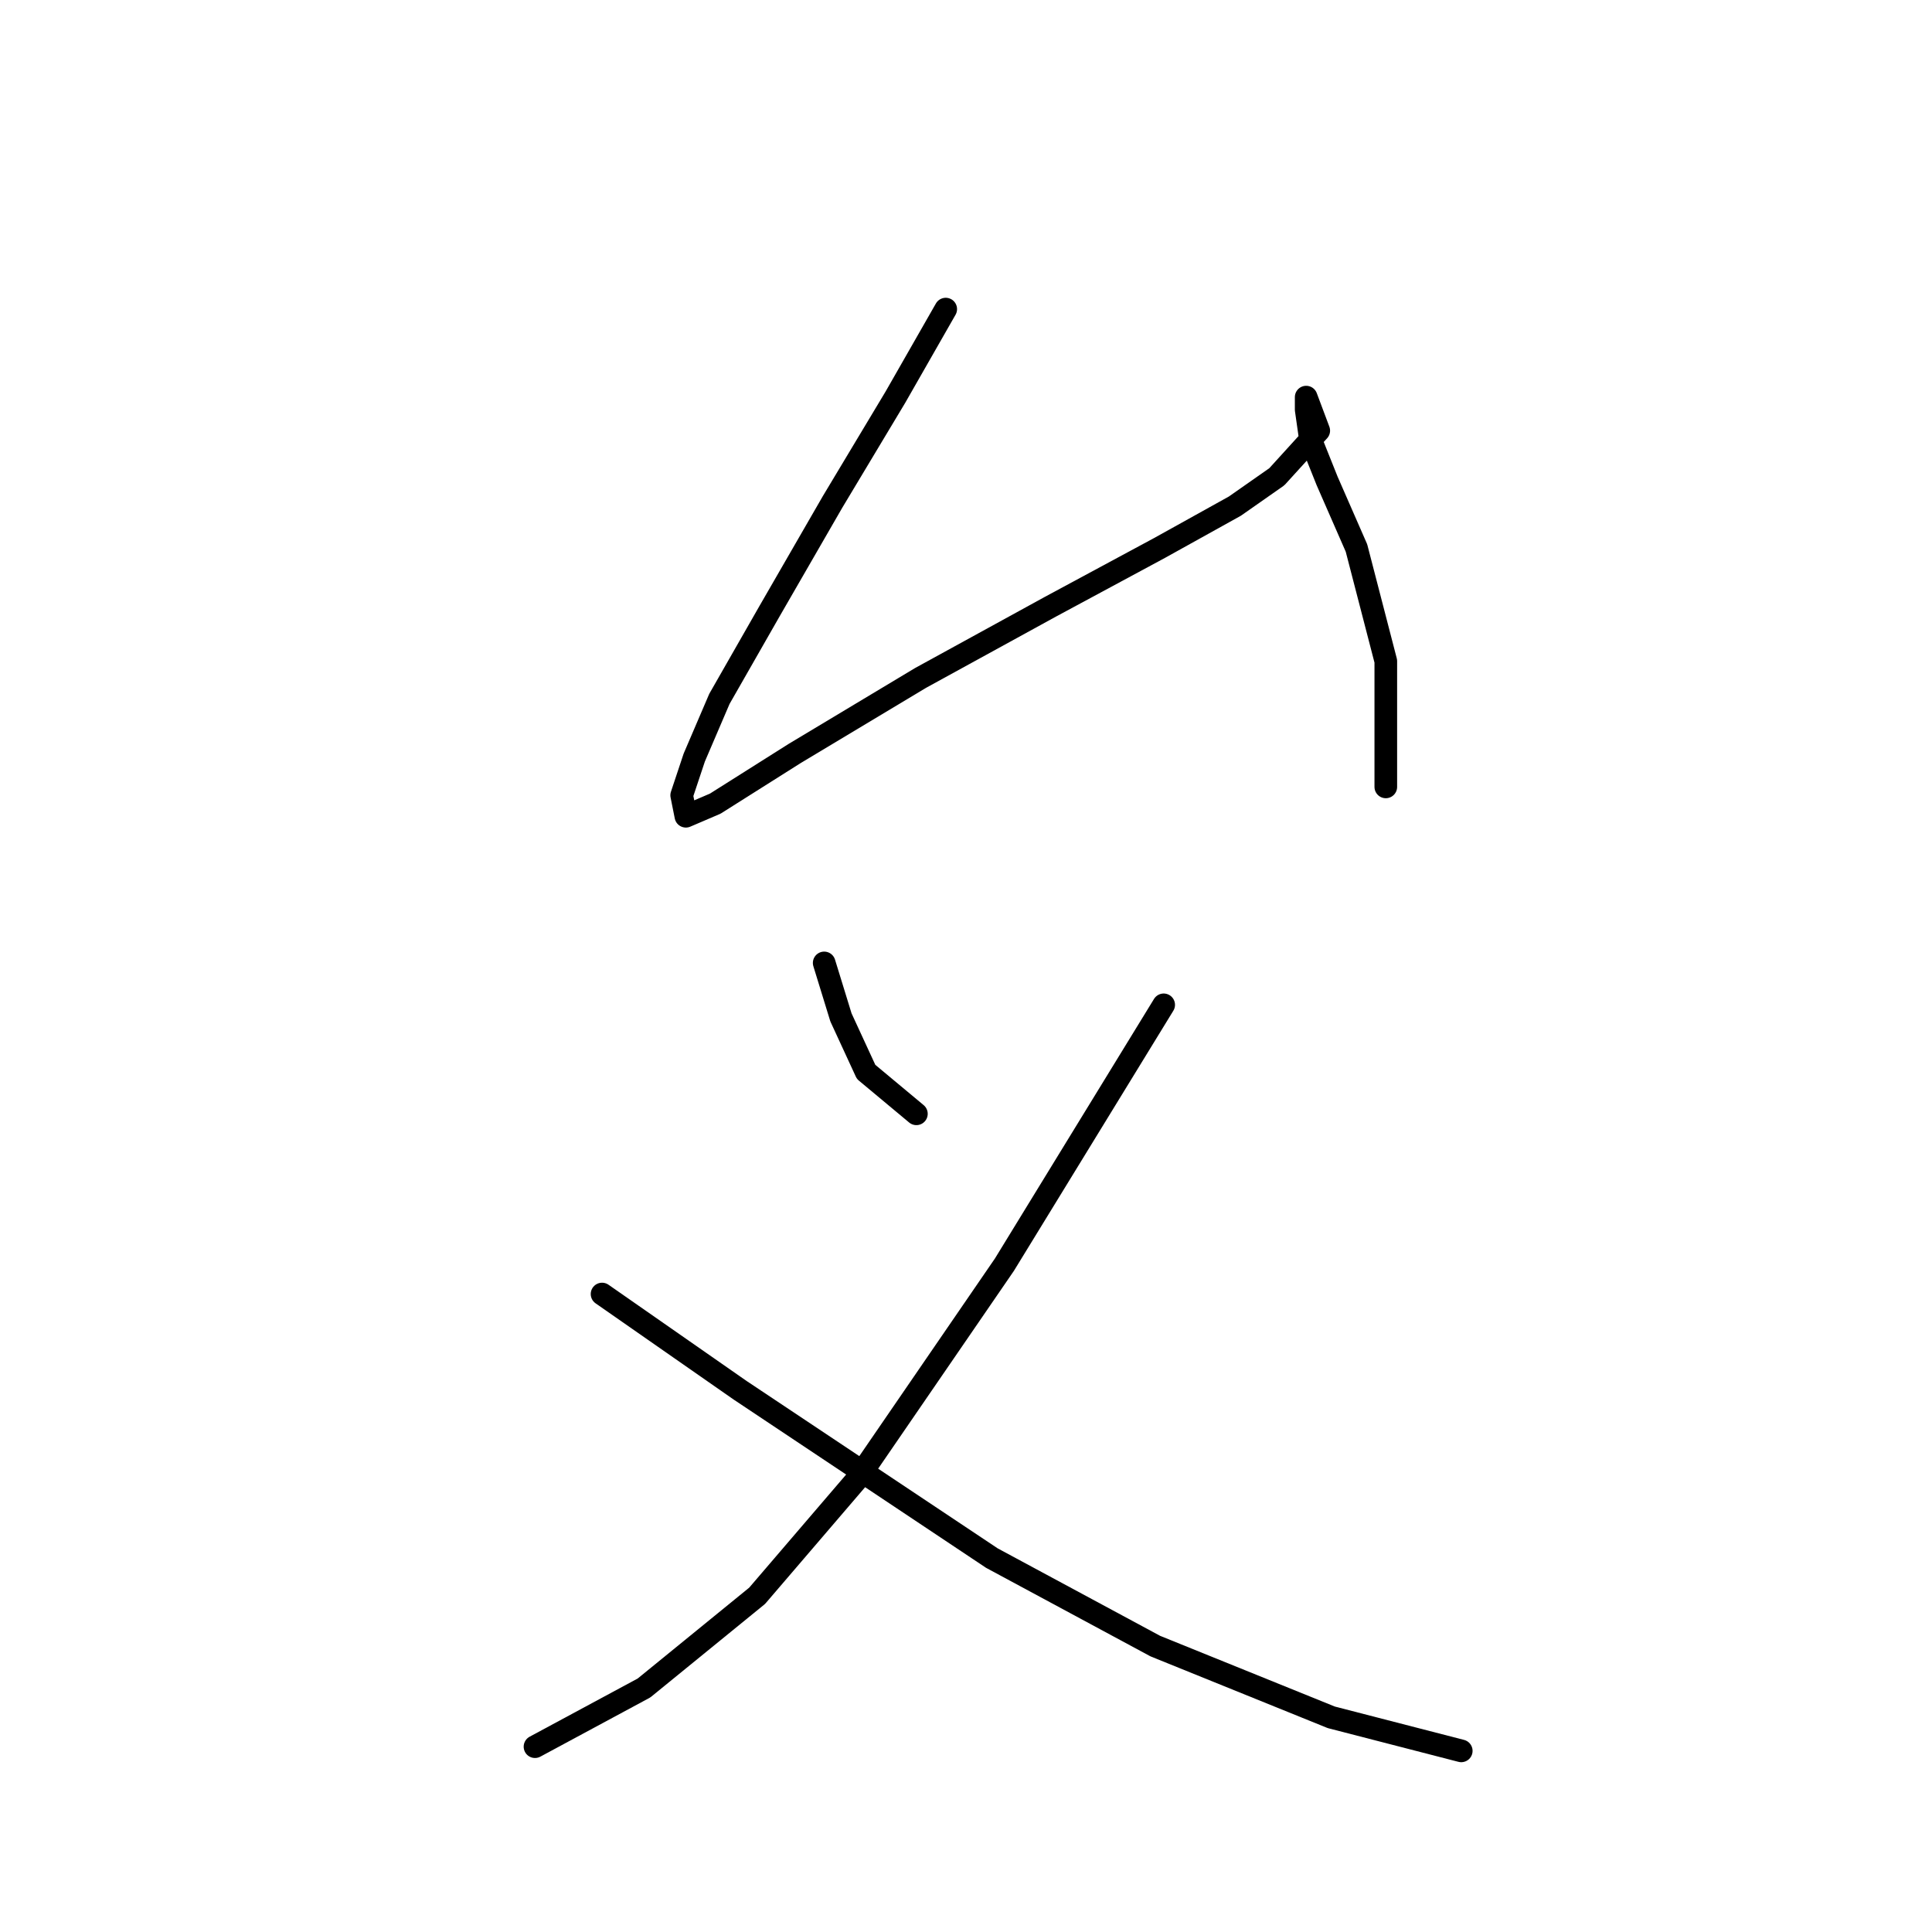 <?xml version="1.0" standalone="no"?>
    <svg width="256" height="256" xmlns="http://www.w3.org/2000/svg" version="1.1">
    <polyline stroke="black" stroke-width="3" stroke-linecap="round" fill="transparent" stroke-linejoin="round" points="125.314 40.958 118.65 52.62 110.32 66.504 101.99 80.943 95.325 92.606 91.993 100.381 90.327 105.379 90.882 108.156 94.77 106.49 105.322 99.825 121.982 89.829 139.198 80.388 153.637 72.613 163.634 67.06 169.187 63.172 174.741 57.063 173.075 52.62 173.075 52.62 173.075 54.286 173.63 58.174 175.851 63.727 179.739 72.613 183.626 87.608 183.626 104.268 183.626 104.268 " />
        <polyline stroke="black" stroke-width="3" stroke-linecap="round" fill="transparent" stroke-linejoin="round" points="109.209 127.593 111.431 134.812 114.763 142.032 121.427 147.586 121.427 147.586 " />
        <polyline stroke="black" stroke-width="3" stroke-linecap="round" fill="transparent" stroke-linejoin="round" points="154.193 133.146 133.089 167.578 113.652 195.901 100.323 211.451 85.329 223.669 70.89 231.444 70.89 231.444 " />
        <polyline stroke="black" stroke-width="3" stroke-linecap="round" fill="transparent" stroke-linejoin="round" points="79.775 171.466 98.102 184.239 131.423 206.453 153.082 218.115 176.407 227.556 193.623 231.999 193.623 231.999 " />
        </svg>